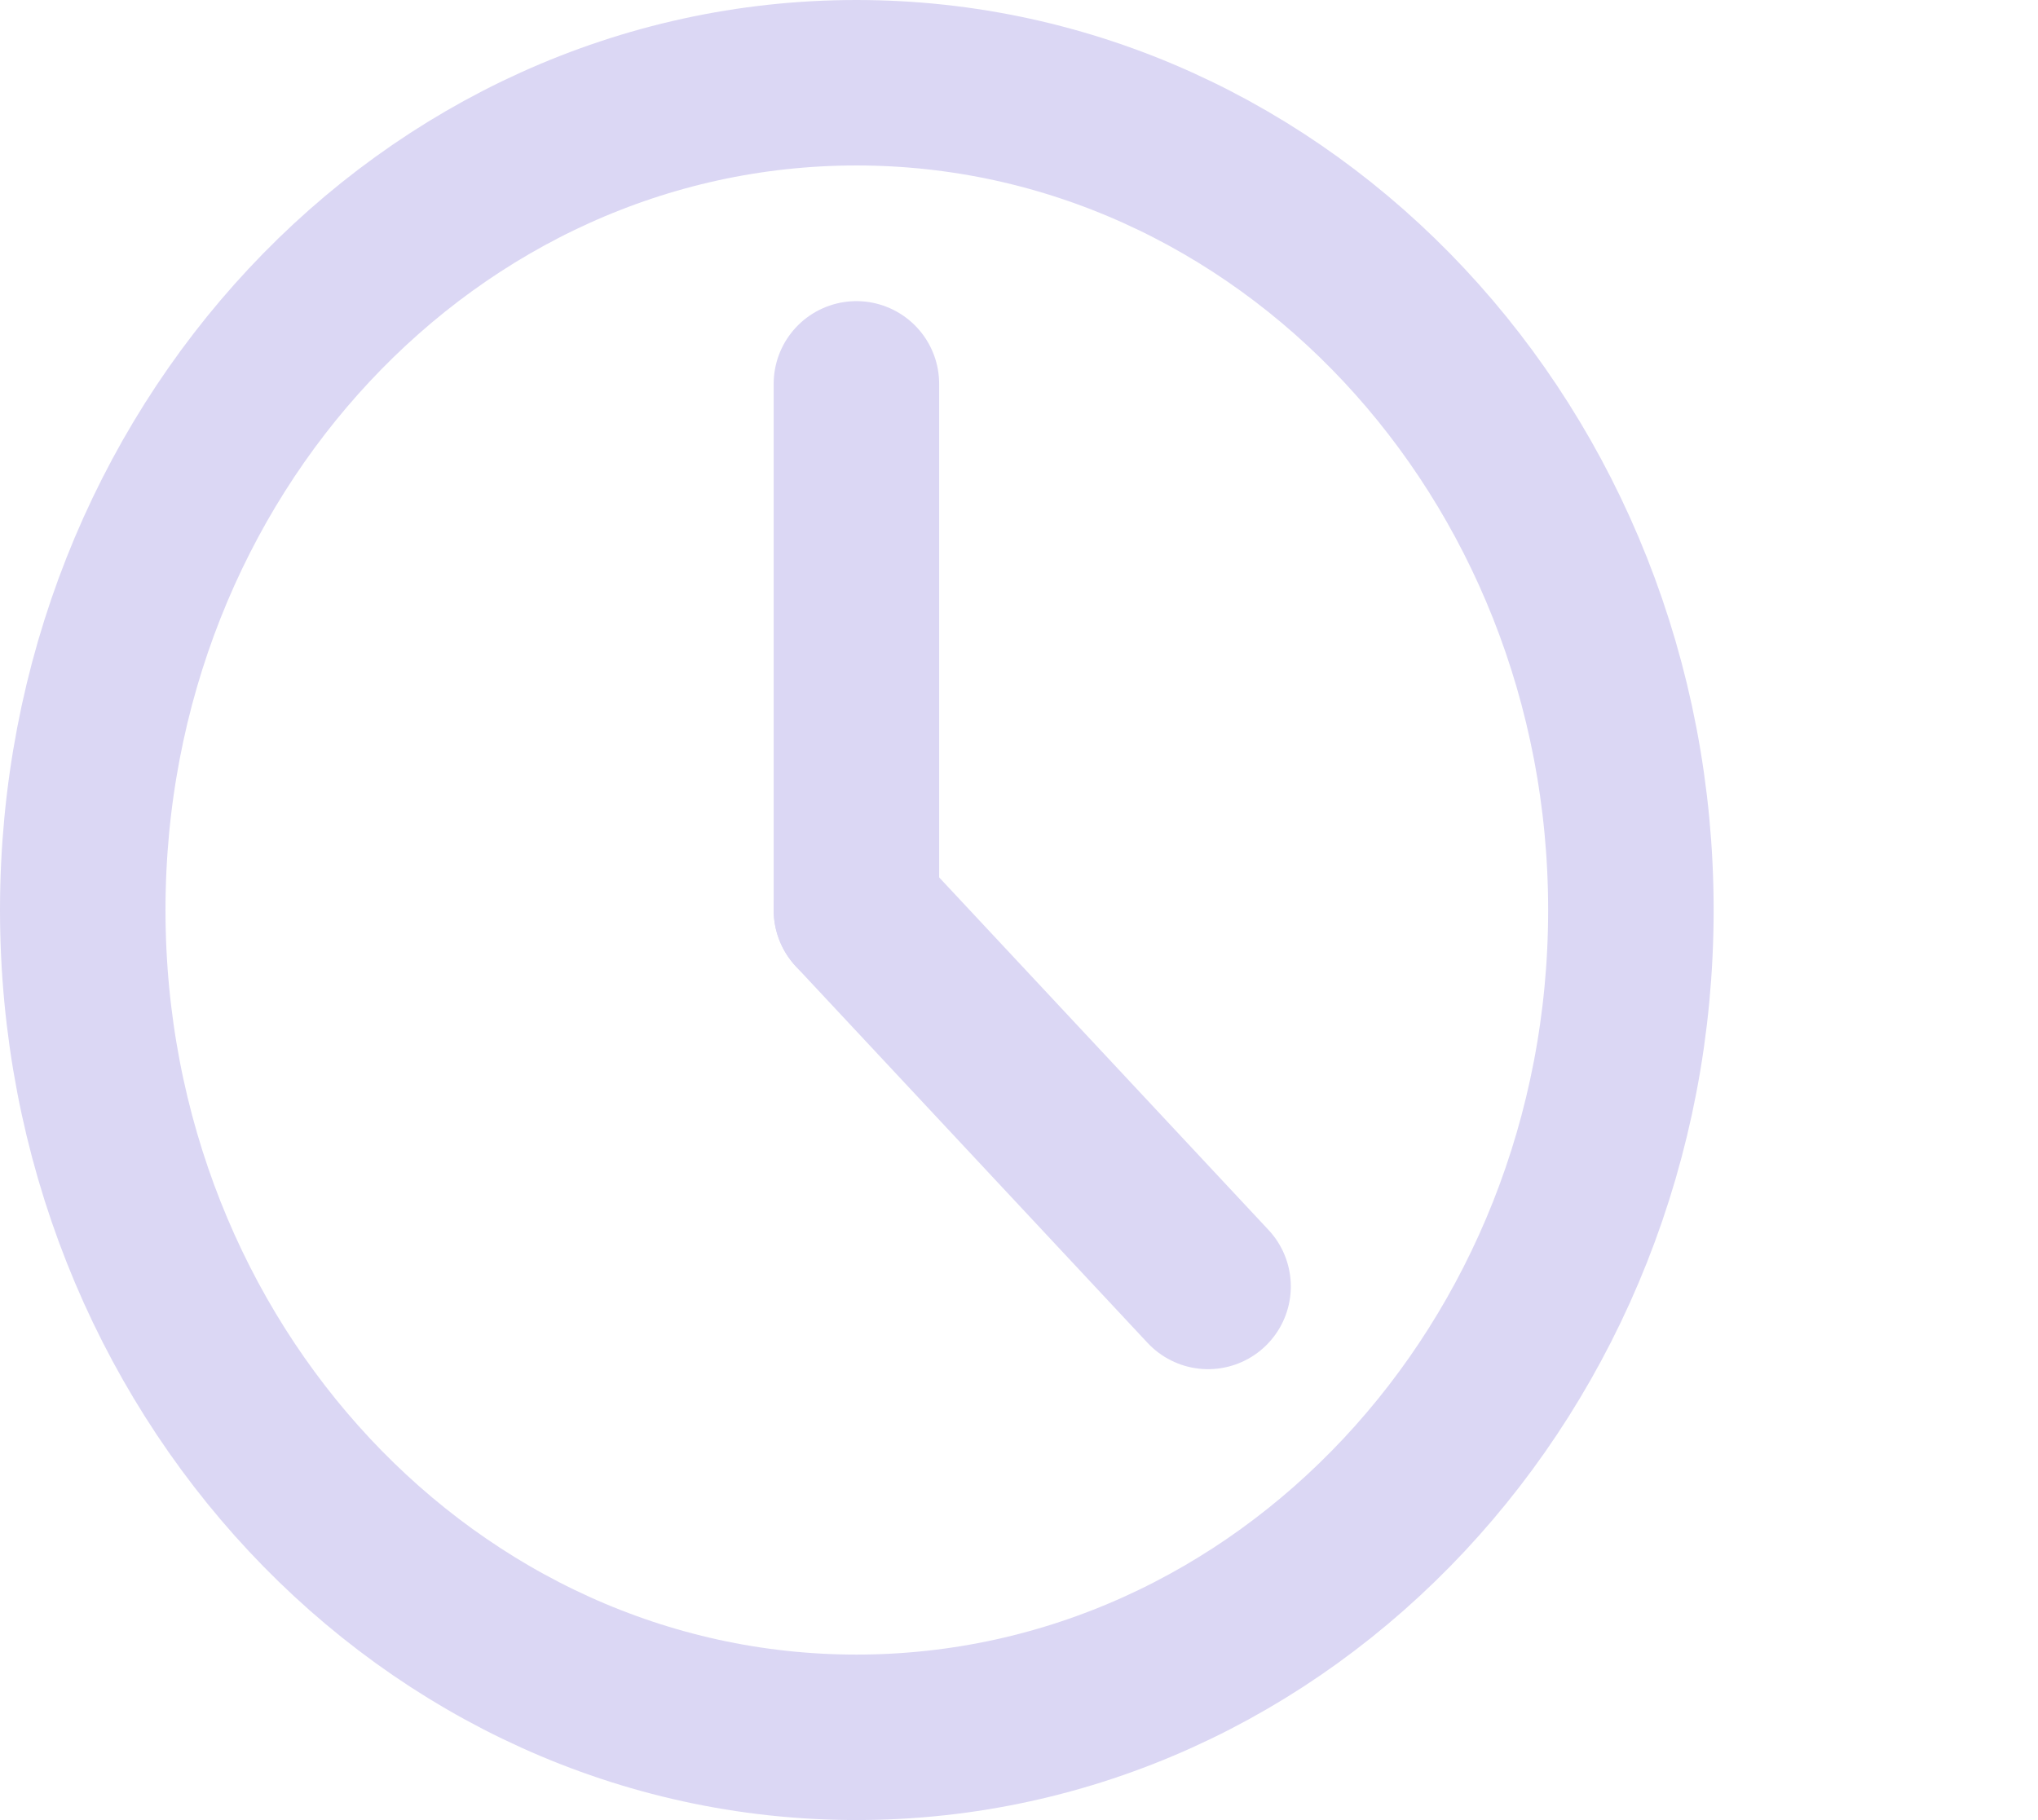 <svg id="Capa_1" data-name="Capa 1" xmlns="http://www.w3.org/2000/svg" viewBox="0 0 24.63 22"><defs><style>.cls-1{fill:none;stroke:#dbd7f4;stroke-linecap:round;stroke-linejoin:round;stroke-width:2px;}</style></defs><title>clock-svg-ff</title><path class="cls-1" d="M10.35,21c5.17,0,9.36-4.48,9.36-10S15.52,1,10.35,1,1,5.48,1,11,5.19,21,10.35,21Z"/><path class="cls-1" d="M10.35,4.64V11"/><path class="cls-1" d="M14.6,15.55,10.35,11"/></svg>